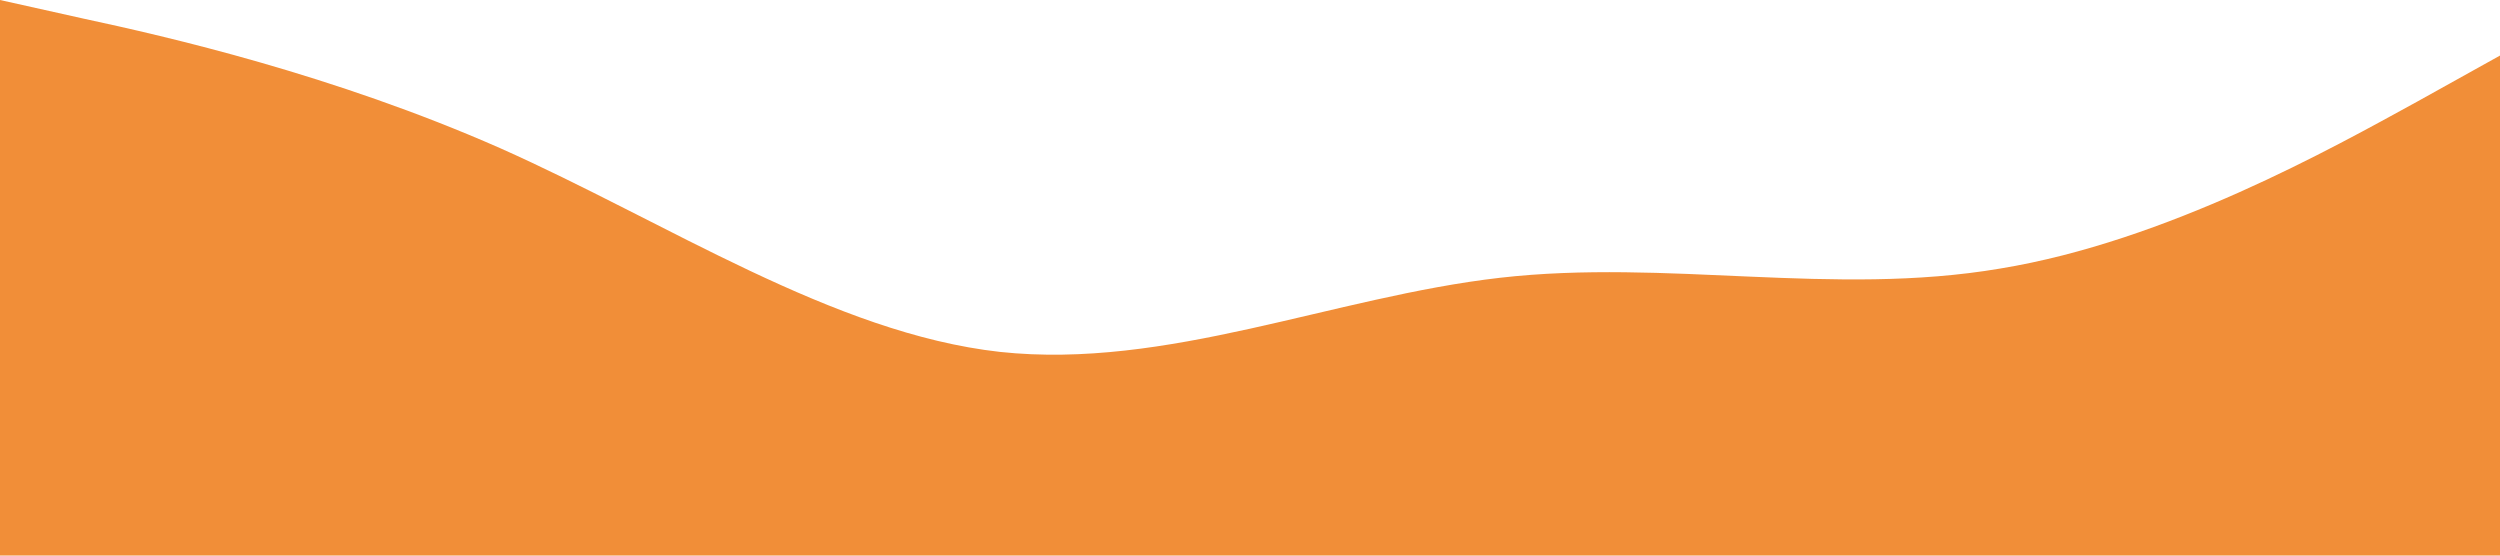 <?xml version="1.0" standalone="no"?><svg xmlns="http://www.w3.org/2000/svg" viewBox="0 0 1440 320"><path fill="#f18e38" fill-opacity="1" d="M0,0L48,10.7C96,21,192,43,288,85.3C384,128,480,192,576,202.7C672,213,768,171,864,160C960,149,1056,171,1152,154.7C1248,139,1344,85,1392,58.7L1440,32L1440,320L1392,320C1344,320,1248,320,1152,320C1056,320,960,320,864,320C768,320,672,320,576,320C480,320,384,320,288,320C192,320,96,320,48,320L0,320Z"></path></svg>